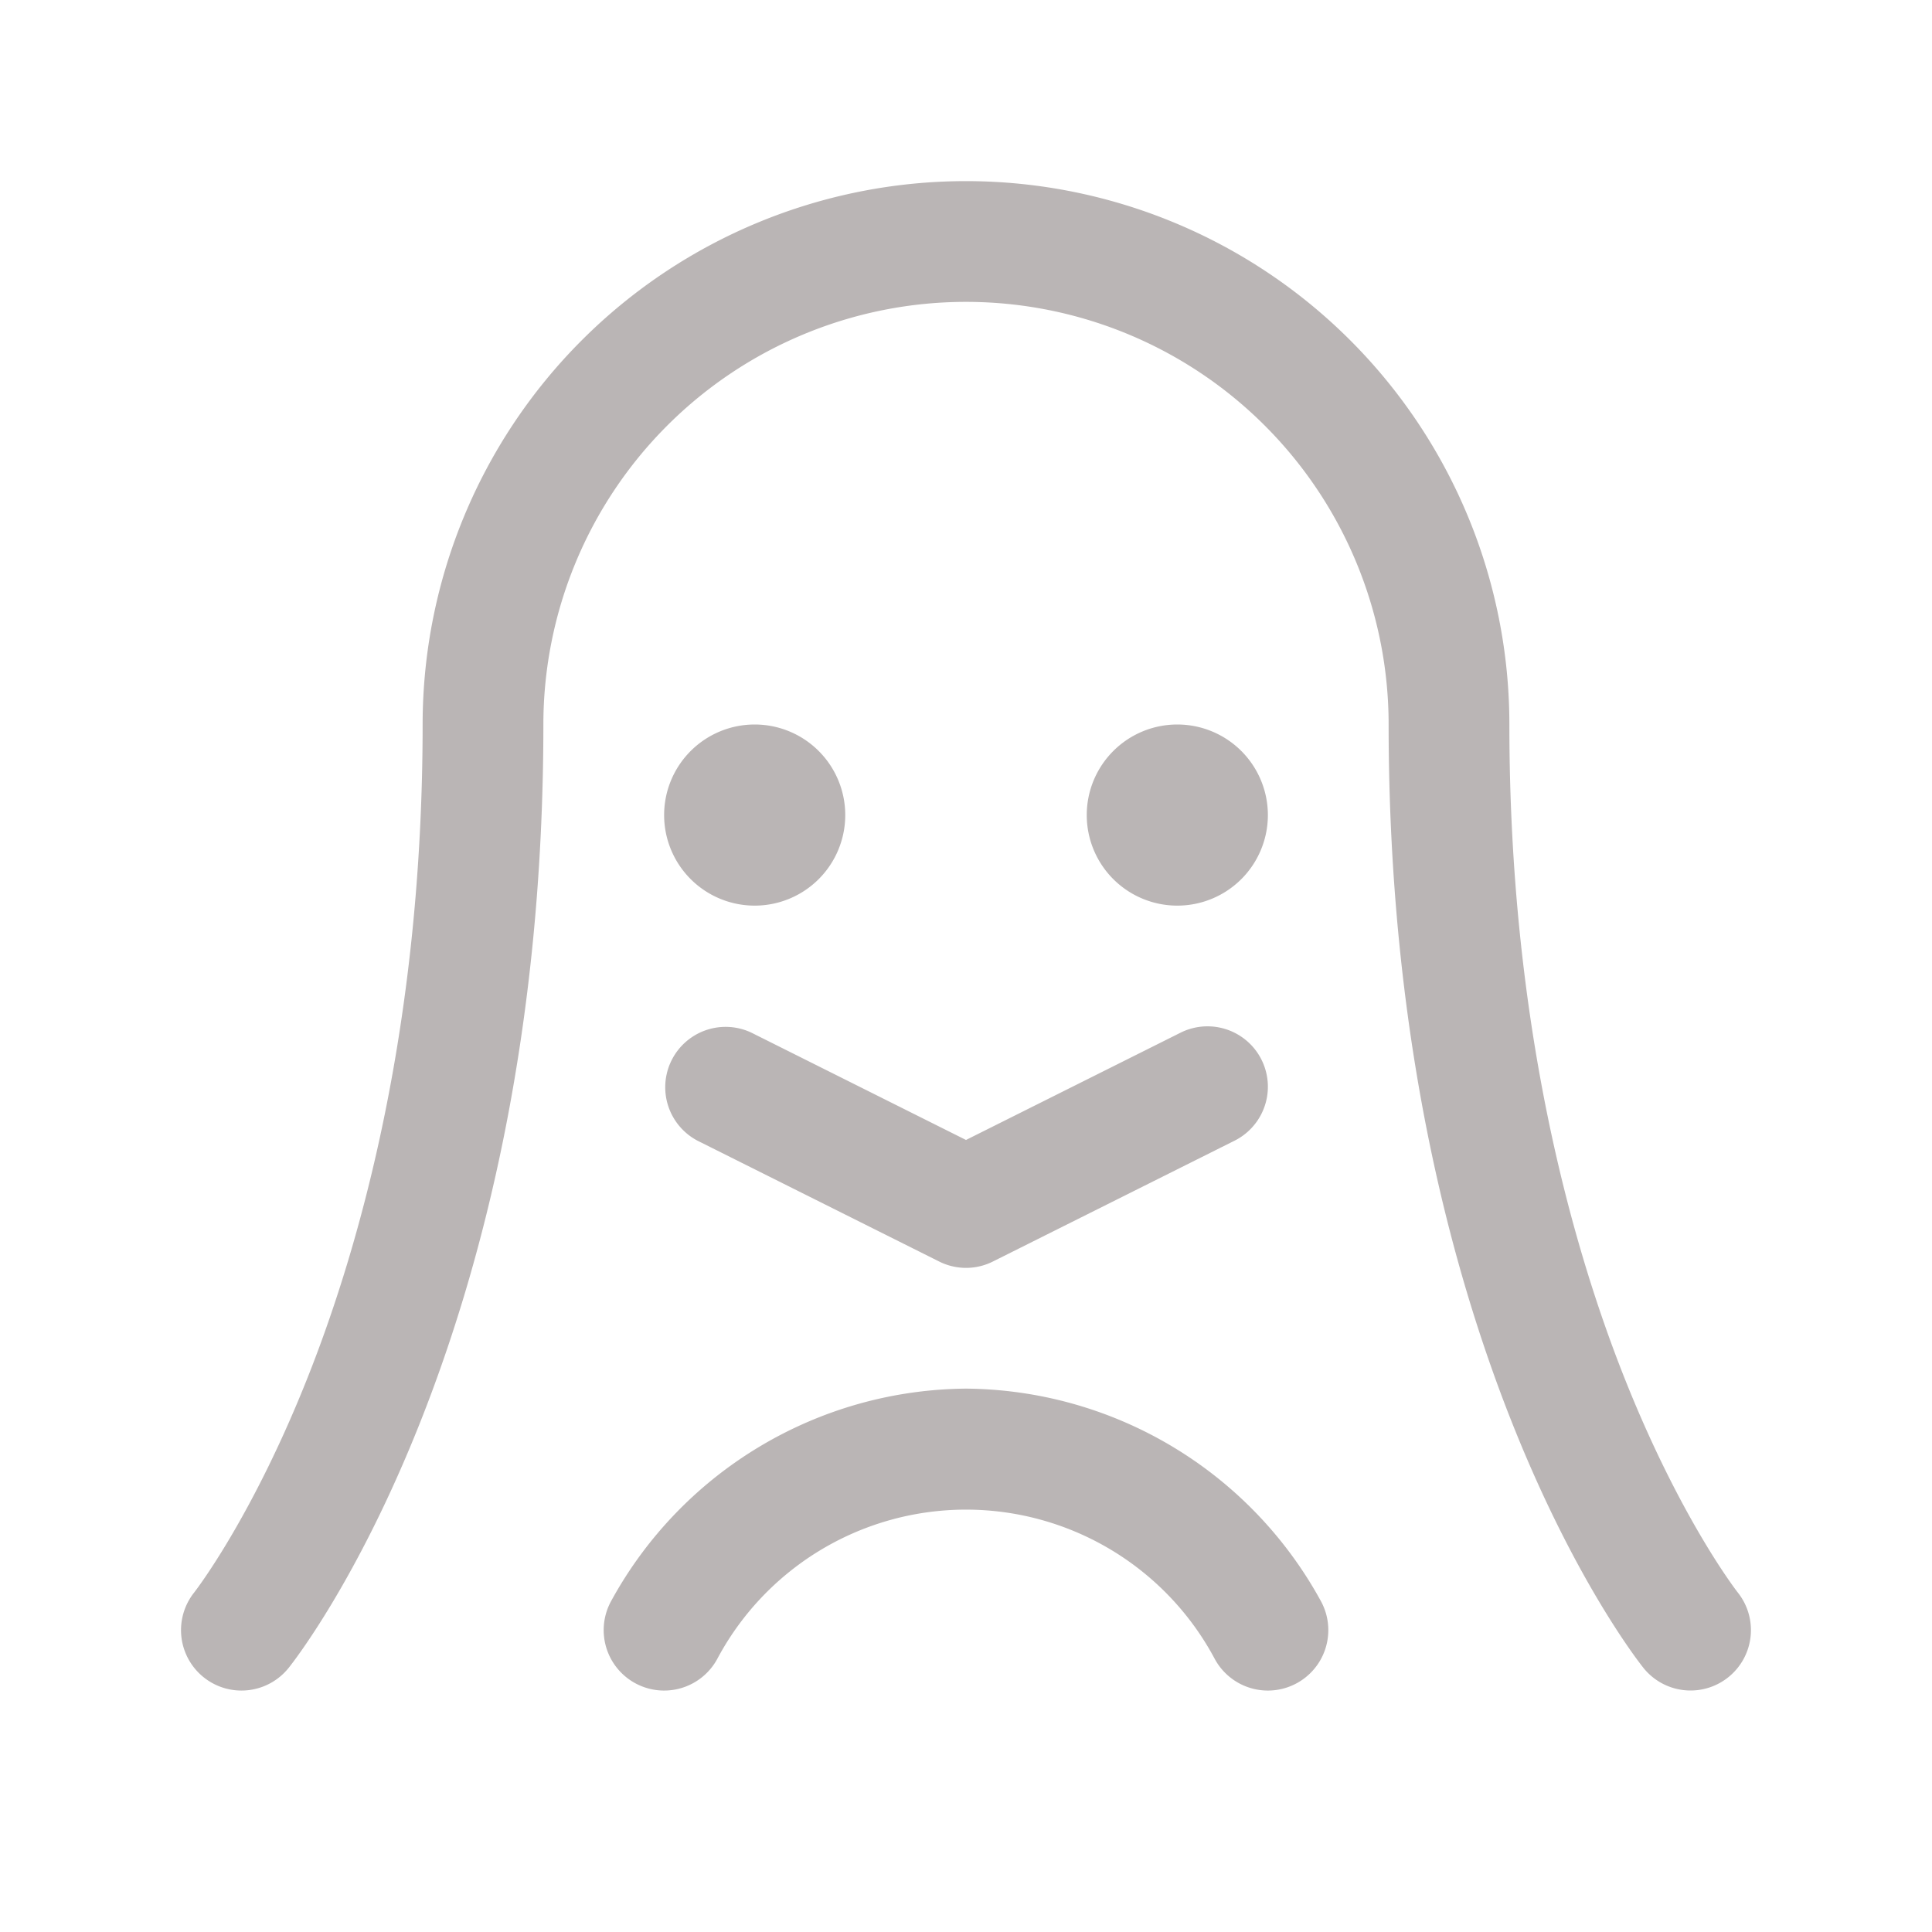 <svg class="service-icon" xmlns="http://www.w3.org/2000/svg" width="106" height="106" fill="#bab5b5" viewBox="0 0 256 256"><path d="M229,222.25A8,8,0,0,1,217.76,221C216.39,219.27,184,177.86,184,96A56,56,0,0,0,72,96c0,81.86-32.37,123.27-33.75,125a8,8,0,0,1-12.51-10c.15-.2,7.69-9.9,15.13-28.74C47.77,164.8,56,135.64,56,96a72,72,0,0,1,144,0c0,39.64,8.23,68.8,15.13,86.28,7.48,18.94,15.06,28.64,15.14,28.74A8,8,0,0,1,229,222.25ZM100,96a12,12,0,1,0,12,12A12,12,0,0,0,100,96Zm68,12a12,12,0,1,0-12,12A12,12,0,0,0,168,108ZM99.58,136.84a8,8,0,0,0-7.15,14.31l32,16a7.94,7.94,0,0,0,7.15,0l32-16a8,8,0,0,0-7.16-14.31L128,151.05ZM128,184a54.07,54.07,0,0,0-47,28.11,8,8,0,1,0,14,7.78,37.35,37.35,0,0,1,66,0,8,8,0,0,0,14-7.78A54.07,54.07,0,0,0,128,184Z"></path></svg>